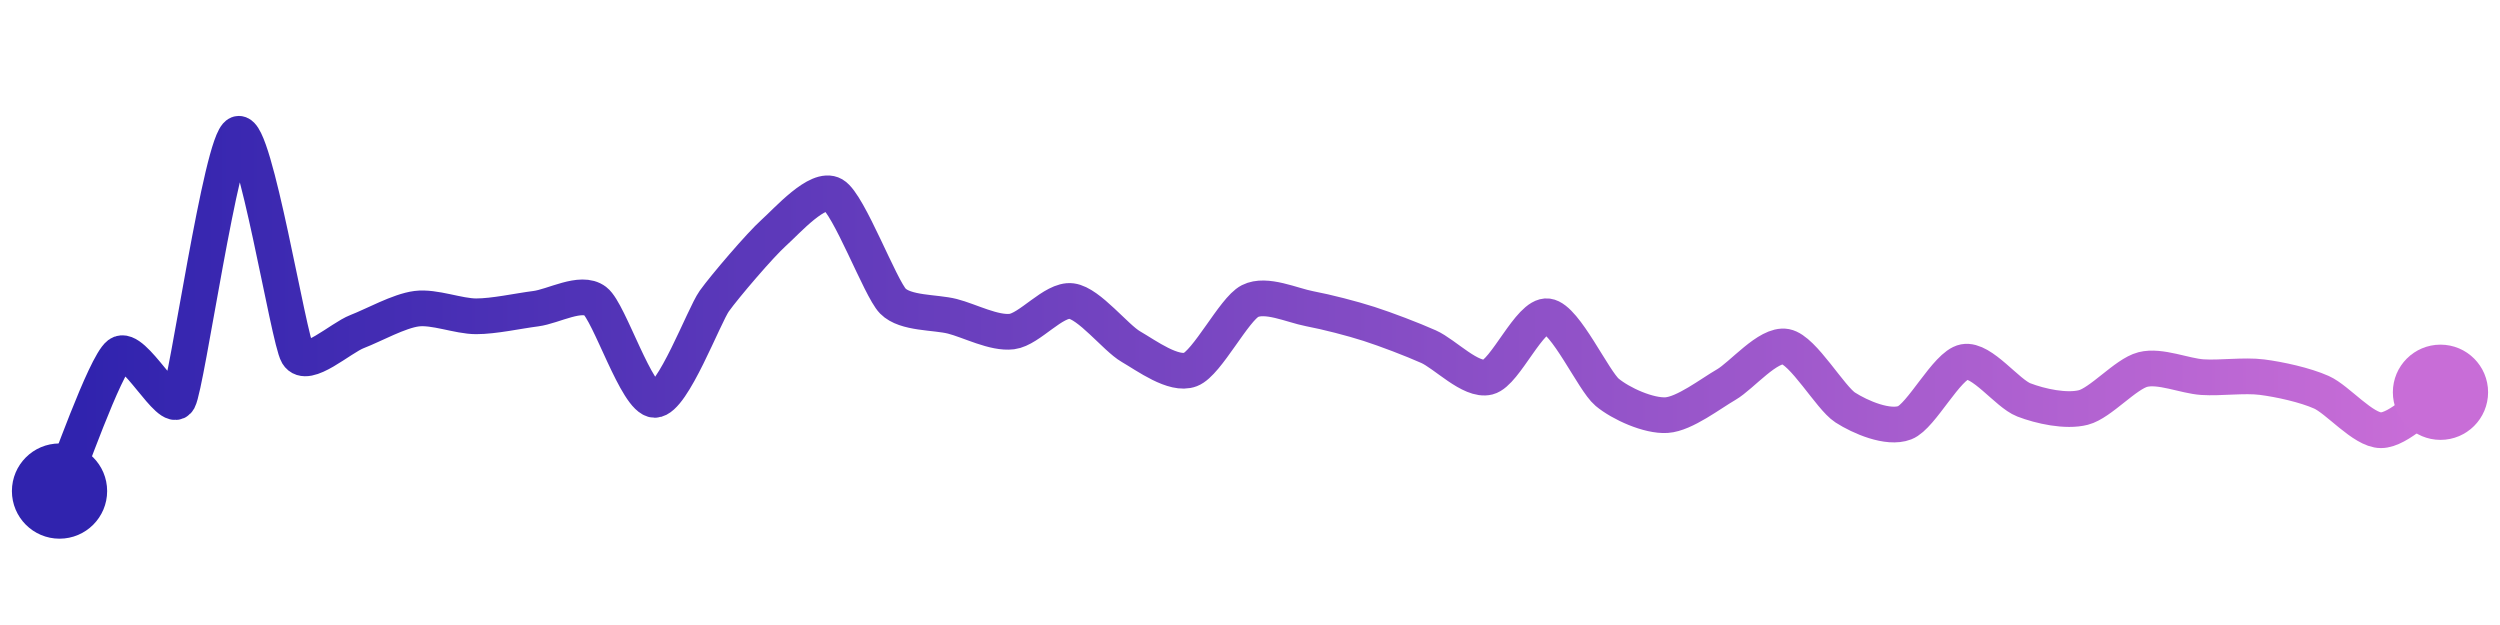 <svg width="200" height="50" viewBox="0 0 210 50" xmlns="http://www.w3.org/2000/svg">
    <defs>
        <linearGradient x1="0%" y1="0%" x2="100%" y2="0%" id="a">
            <stop stop-color="#3023AE" offset="0%"/>
            <stop stop-color="#C86DD7" offset="100%"/>
        </linearGradient>
    </defs>
    <path stroke="url(#a)"
          stroke-width="3"
          stroke-linejoin="round"
          stroke-linecap="round"
          d="M5 40 C 5.6 38.62, 8.81 29.42, 10 28.51 S 14.29 33.66, 15 32.34 S 18.6 10.54, 20 10 S 24.23 27.23, 25 28.51 S 28.6 27.14, 30 26.6 S 33.51 24.87, 35 24.68 S 38.5 25.32, 40 25.32 S 43.51 24.87, 45 24.68 S 48.81 23.13, 50 24.04 S 53.5 32.34, 55 32.34 S 59.13 25.26, 60 24.04 S 63.88 19.3, 65 18.3 S 68.7 14.36, 70 15.11 S 73.95 22.97, 75 24.04 S 78.55 24.95, 80 25.32 S 83.51 26.79, 85 26.6 S 88.51 23.85, 90 24.04 S 93.7 27.12, 95 27.87 S 98.6 30.33, 100 29.79 S 103.66 24.72, 105 24.04 S 108.53 24.4, 110 24.68 S 113.57 25.5, 115 25.96 S 118.63 27.26, 120 27.87 S 123.55 30.8, 125 30.43 S 128.51 25.13, 130 25.32 S 133.85 30.74, 135 31.7 S 138.5 33.72, 140 33.62 S 143.7 31.81, 145 31.06 S 148.53 27.59, 150 27.87 S 153.74 32.17, 155 32.98 S 158.6 34.8, 160 34.26 S 163.53 29.43, 165 29.15 S 168.6 31.8, 170 32.34 S 173.55 33.35, 175 32.98 S 178.55 30.16, 180 29.79 S 183.5 30.33, 185 30.43 S 188.51 30.24, 190 30.43 S 193.63 31.09, 195 31.7 S 198.5 34.89, 200 34.89 S 203.74 32.51, 205 31.7"
          fill="none"/>
    <circle r="4" cx="5" cy="40" fill="#3023AE"/>
    <circle r="4" cx="205" cy="31.7" fill="#C86DD7"/>      
</svg>